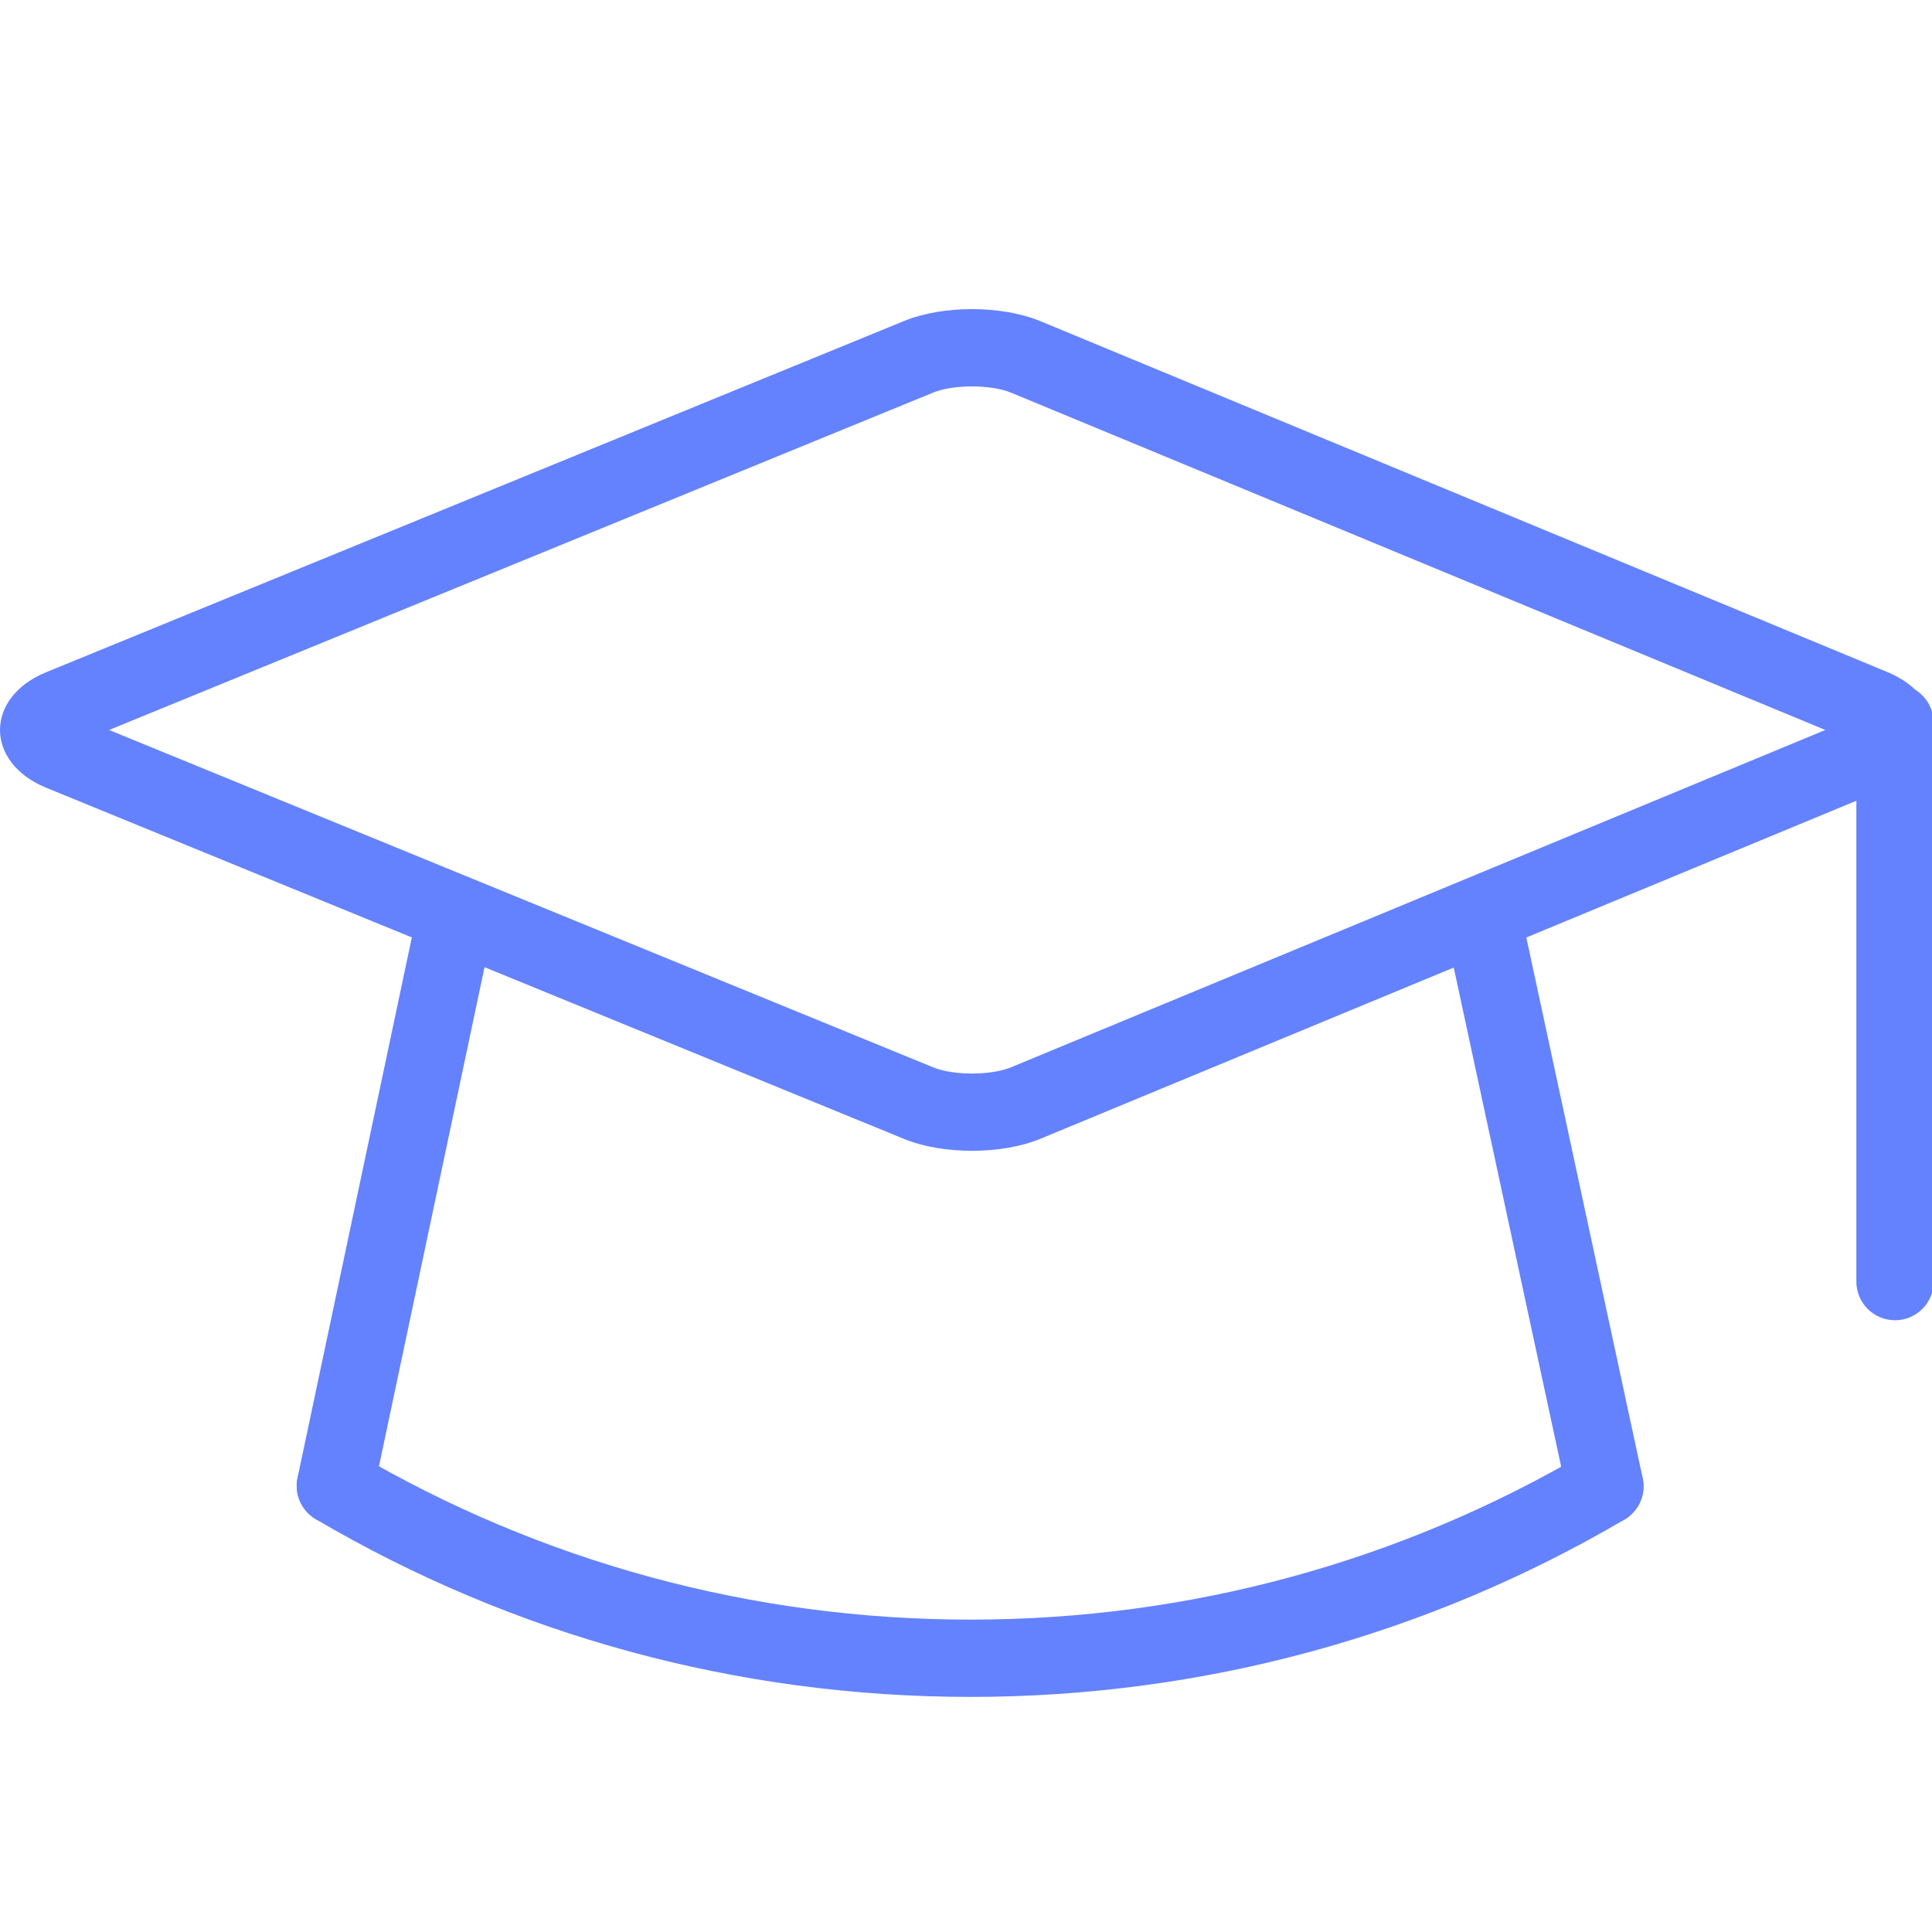 <svg width="67" height="67" viewBox="0 0 67 67" fill="none" xmlns="http://www.w3.org/2000/svg">
<g clip-path="url(#clip0_60_82)">
<path d="M12.94 51.805L16.91 33.036C17.063 32.312 16.6 31.601 15.876 31.448C15.152 31.295 14.441 31.758 14.288 32.482L10.318 51.25C10.165 51.974 10.628 52.685 11.352 52.839C12.076 52.992 12.787 52.529 12.94 51.805ZM50.304 33.041L54.346 51.823C54.502 52.547 55.215 53.007 55.938 52.852C56.662 52.696 57.122 51.983 56.967 51.26L52.924 32.477C52.769 31.753 52.056 31.293 51.333 31.449C50.609 31.605 50.149 32.317 50.304 33.041Z" fill="#6482FE"/>
<path d="M63.3 25.315L35.064 13.618C34.37 13.33 33.064 13.327 32.368 13.612L3.783 25.315L32.368 37.017C33.063 37.302 34.369 37.3 35.064 37.012L63.3 25.315ZM36.09 39.488C34.742 40.046 32.702 40.05 31.352 39.497L1.599 27.317C-0.533 26.442 -0.533 24.186 1.599 23.313L31.352 11.132C32.703 10.579 34.743 10.583 36.09 11.142L65.457 23.308C67.581 24.187 67.581 26.442 65.457 27.322L36.09 39.488ZM54.978 50.386C48.566 54.153 41.259 56.167 33.655 56.167C26.041 56.167 18.726 54.148 12.309 50.373C11.671 49.998 10.85 50.211 10.474 50.848C10.099 51.486 10.312 52.307 10.95 52.683C17.777 56.699 25.56 58.847 33.655 58.847C41.74 58.847 49.514 56.704 56.335 52.697C56.973 52.322 57.187 51.501 56.812 50.863C56.437 50.225 55.616 50.011 54.978 50.386Z" fill="#6482FE"/>
<path d="M64.377 25.063V44.445C64.377 45.185 64.977 45.785 65.718 45.785C66.458 45.785 67.058 45.185 67.058 44.445V25.063C67.058 24.323 66.458 23.723 65.718 23.723C64.977 23.723 64.377 24.323 64.377 25.063Z" fill="#6482FE"/>
</g>
<defs>
<clipPath id="clip0_60_82">
<rect width="67" height="67" fill="white"/>
</clipPath>
</defs>
</svg>
